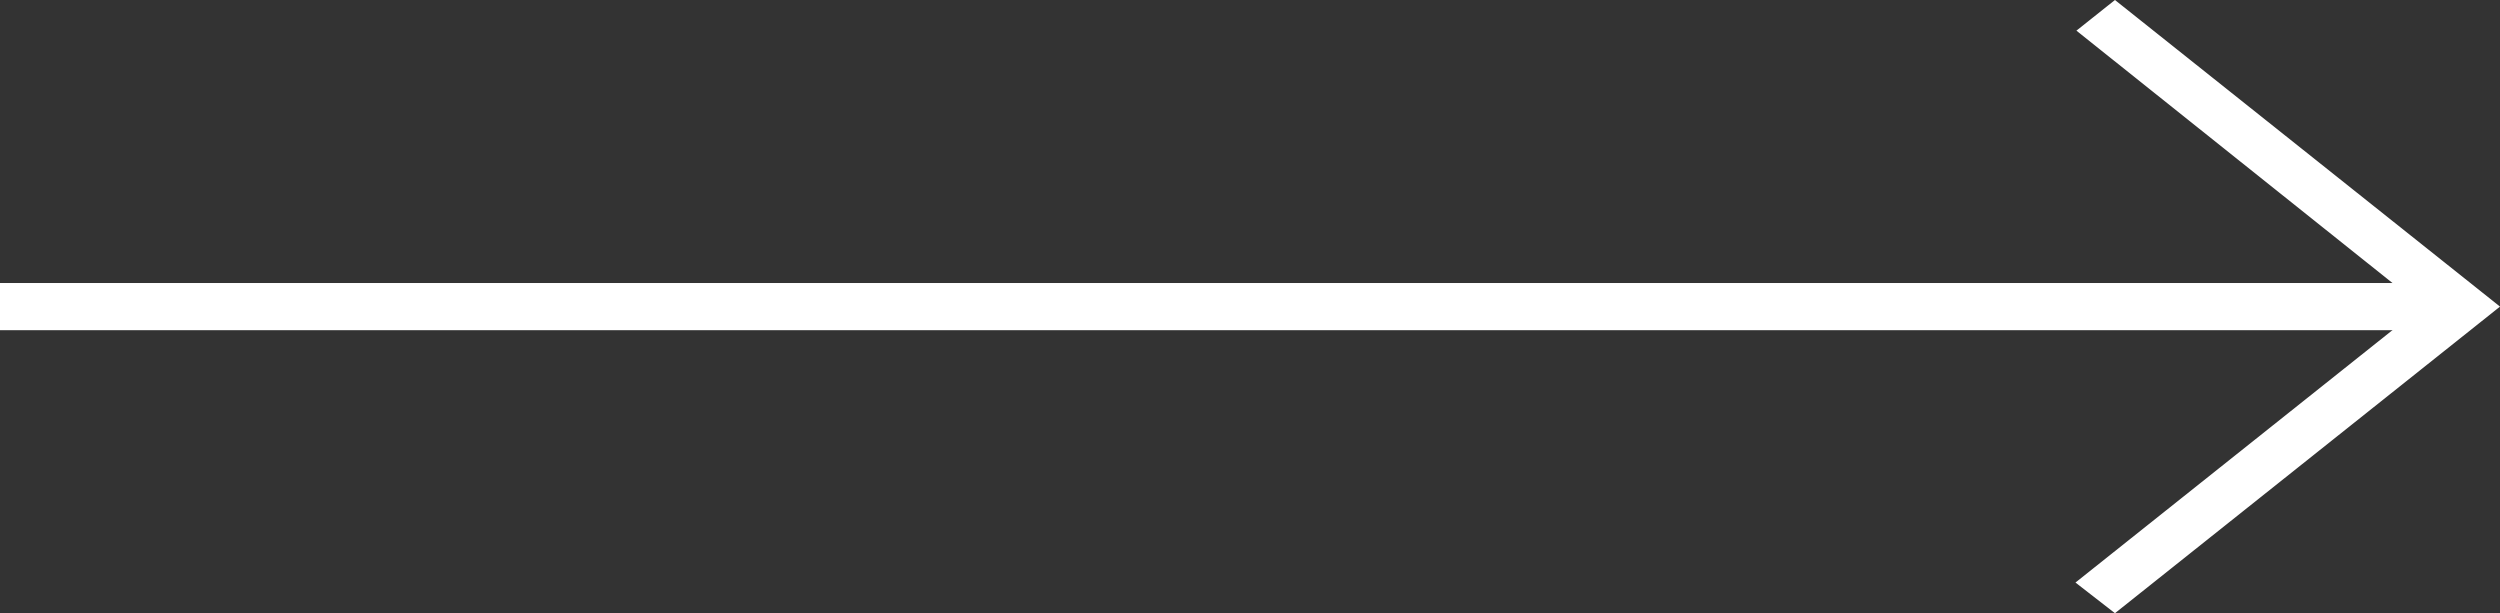 <svg width="53" height="13" viewBox="0 0 53 13" fill="none" xmlns="http://www.w3.org/2000/svg">
<rect x="0" y="0" width="53" height="13" fill="#333333" stroke="none"/>
<line x1="4.37114e-08" y1="6.5" x2="52" y2="6.5" stroke="white"/>
<path d="M44.837 13L44 12.35L51.347 6.5L44.02 0.65L44.837 0L53 6.5L44.837 13Z" fill="white"/>
</svg>
